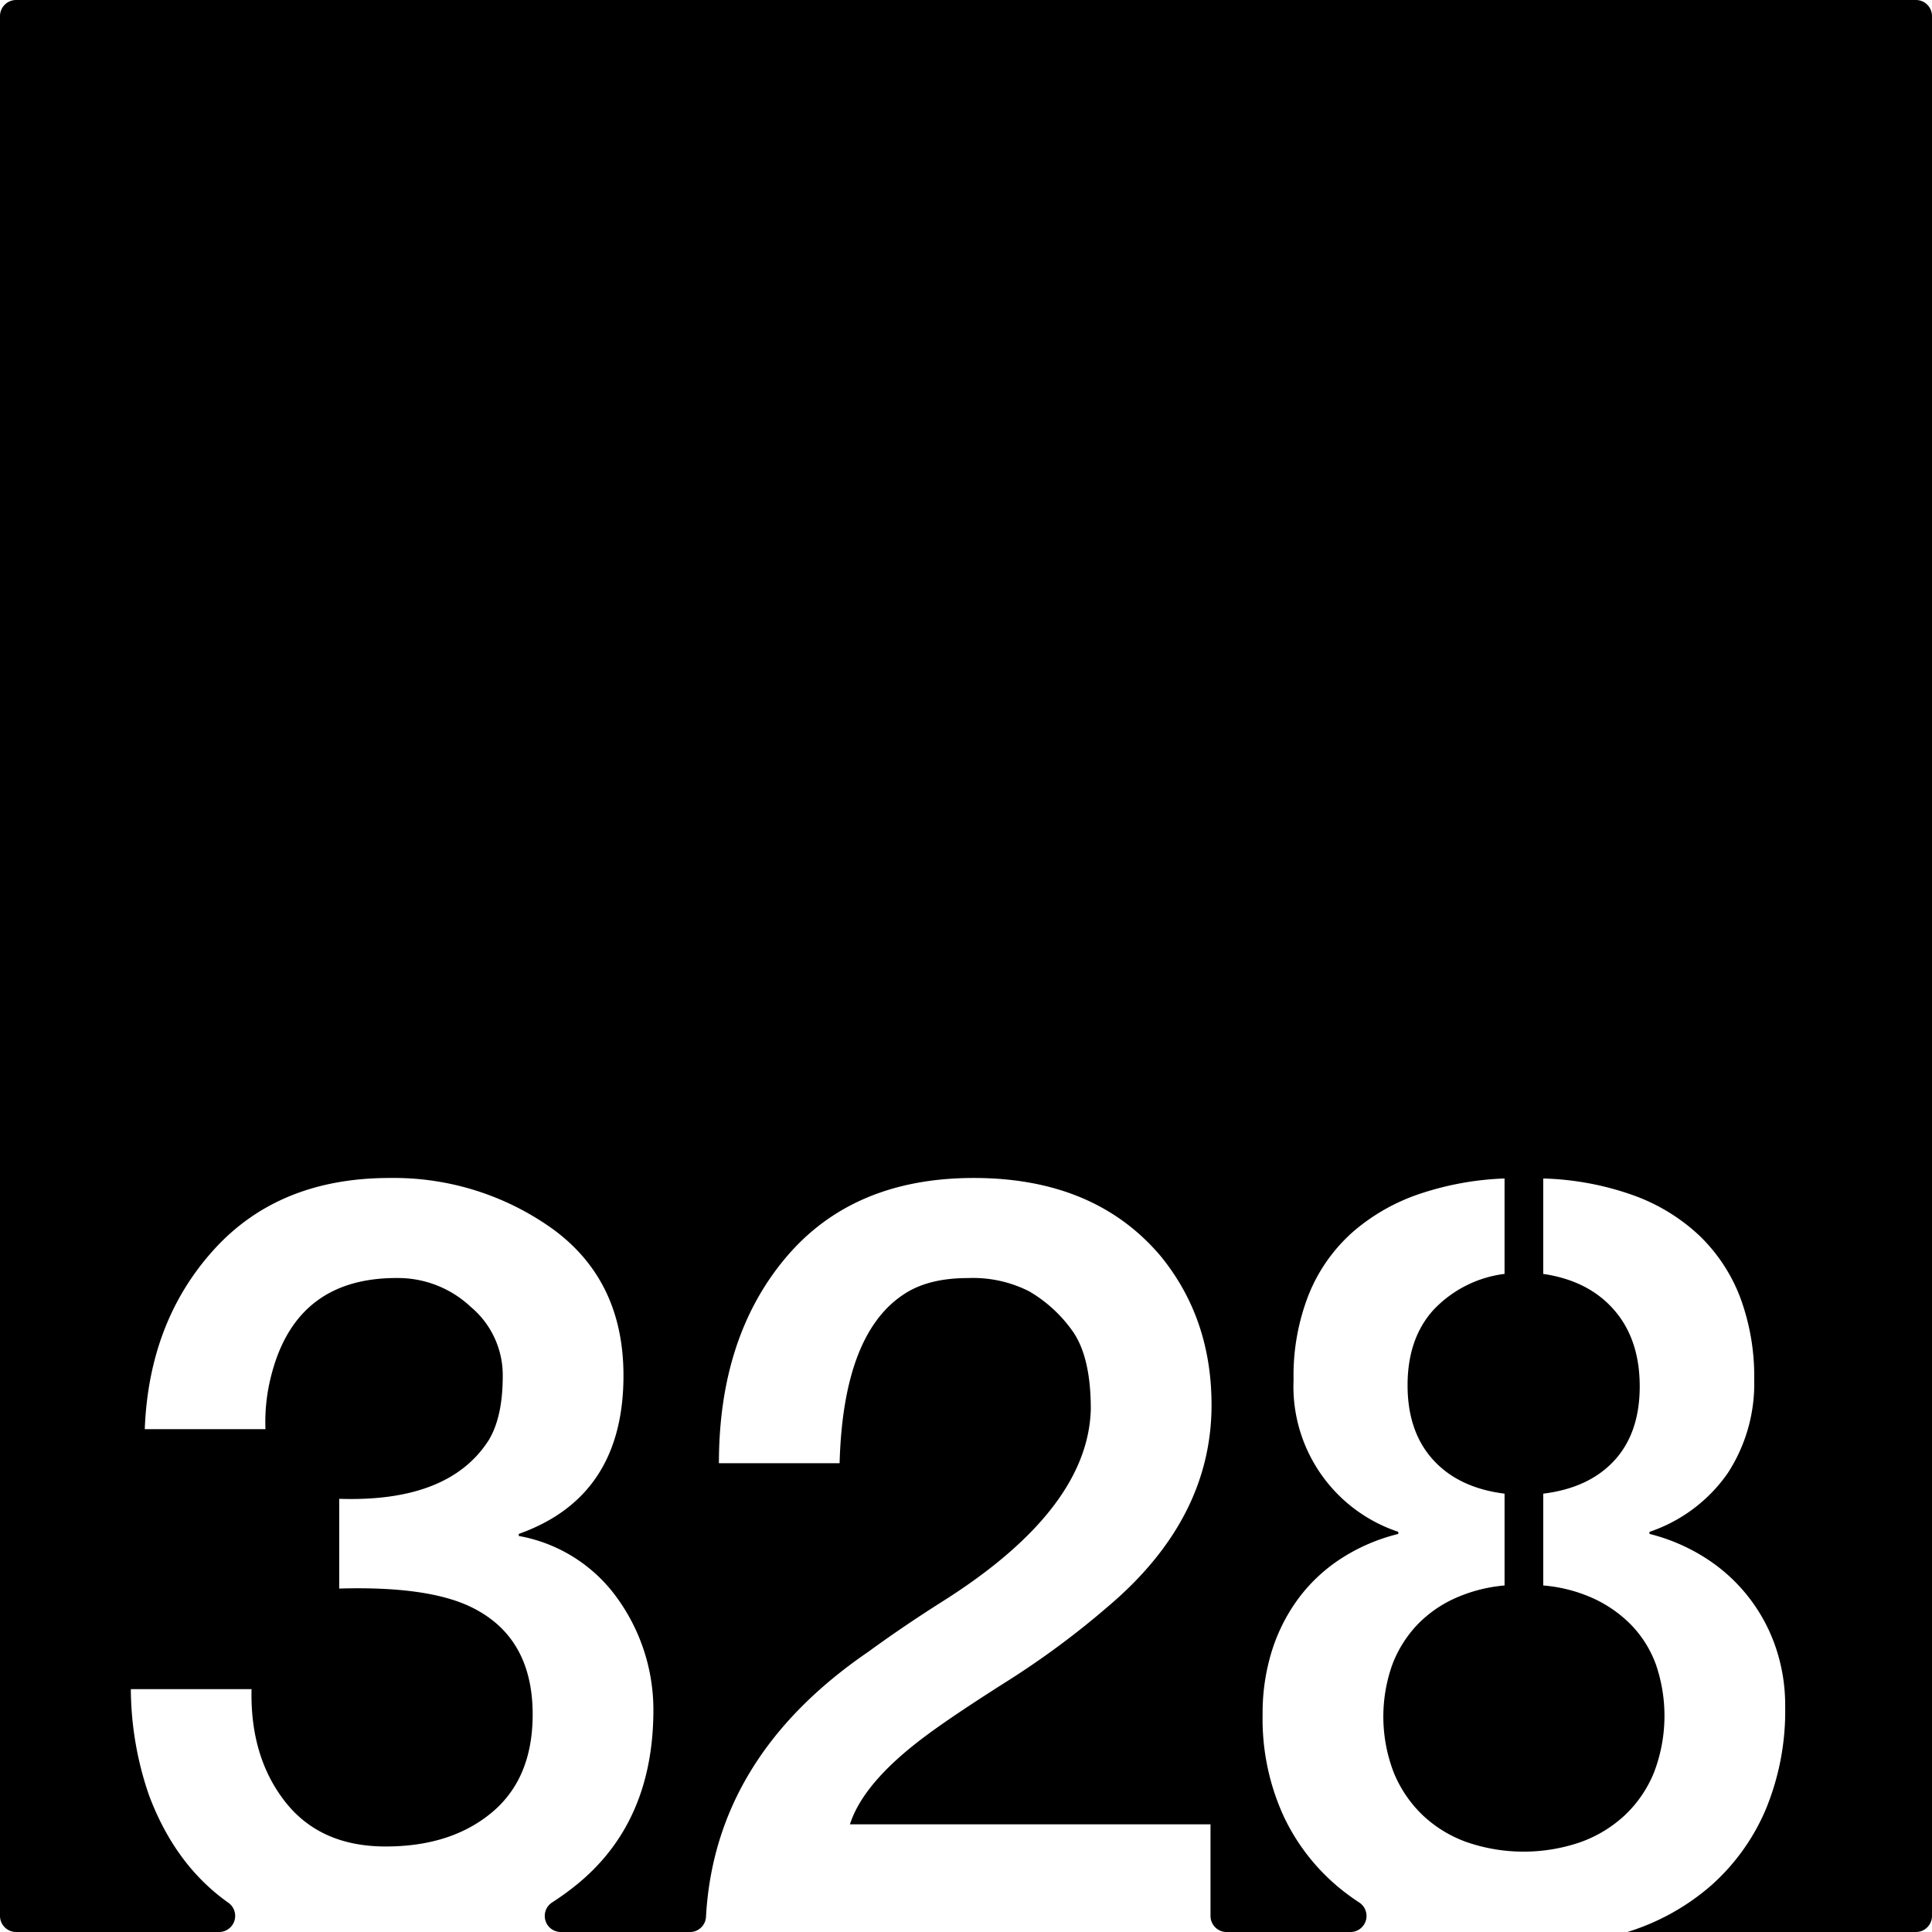 <svg xmlns="http://www.w3.org/2000/svg" width="120mm" height="120mm" viewBox="0 0 340.157 340.157">
  <g id="Zimmernummer">
      <g id="Z-03-328">
        <path fill="#000000" stroke="none" d="M337.323,0H2.834A2.834,2.834,0,0,0,0,2.834V337.323a2.834,2.834,0,0,0,2.834,2.834H38.578a2.835,2.835,0,0,0,1.6-5.17q-9.372-6.652-13.964-18.967A57.918,57.918,0,0,1,23.037,297.4H44.289q-.273,11.9,5.9,19.8t17.71,7.9q11.533,0,18.709-5.995t7.175-17.255q0-13.623-10.807-18.891-7.629-3.723-23.25-3.27v-15.8q19.344.635,26.337-10.354,2.452-4.086,2.453-11.262A15.674,15.674,0,0,0,82.888,230.1a18.69,18.69,0,0,0-12.9-5.086q-17.709-.09-22.16,16.892a32.545,32.545,0,0,0-1.09,9.718H25.489q.726-18.981,12.17-31.606T68.629,207.4a47.99,47.99,0,0,1,28.7,8.992q12.442,9.081,12.443,25.793,0,21.342-18.437,27.881v.364a27.205,27.205,0,0,1,17.438,11.08,33.611,33.611,0,0,1,6.266,19.8q-.091,19.707-13.623,30.606a48.744,48.744,0,0,1-4.218,3.044,2.829,2.829,0,0,0,1.548,5.2h22.737A2.821,2.821,0,0,0,124.3,337.5q1.545-28.163,28.519-46.637,6.355-4.632,13.26-8.991,25.52-16.164,25.974-33.785,0-9.264-3.269-13.805a24.447,24.447,0,0,0-7.538-6.9,21.829,21.829,0,0,0-10.808-2.361q-6.63,0-10.808,2.543-11.17,6.811-11.806,30.061H126.576q0-22.251,11.806-36.237T171.441,207.4q21.252,0,32.877,13.714,8.991,10.989,8.991,26.247,0,20.073-18.255,35.511a149.744,149.744,0,0,1-18.073,13.351q-9.447,5.994-14.168,9.536Q152,313.841,149.644,321.2h63.483v16.127a2.835,2.835,0,0,0,2.835,2.834h21.8a2.829,2.829,0,0,0,1.56-5.192,40.074,40.074,0,0,1-3.487-2.553,36.425,36.425,0,0,1-9.9-12.8,41.058,41.058,0,0,1-3.633-17.755,36.576,36.576,0,0,1,1.68-11.353,31.215,31.215,0,0,1,4.768-9.264,29.022,29.022,0,0,1,7.539-6.948,32.955,32.955,0,0,1,9.9-4.223V269.7a26.969,26.969,0,0,1-18.437-26.792,38.868,38.868,0,0,1,2.725-15.122,29.342,29.342,0,0,1,7.674-10.852,34.832,34.832,0,0,1,11.762-6.721,52.719,52.719,0,0,1,14.985-2.725v16.8a20.712,20.712,0,0,0-12.488,6.313q-4.587,5.038-4.586,13.3,0,8.174,4.5,13.123T264.9,262.98v16.166a26.893,26.893,0,0,0-8.764,2.271,21.3,21.3,0,0,0-6.721,4.769,21.053,21.053,0,0,0-4.314,6.992,27.36,27.36,0,0,0,.318,18.982,21.842,21.842,0,0,0,5.131,7.492,22.134,22.134,0,0,0,7.811,4.723,30.787,30.787,0,0,0,19.8,0,22.619,22.619,0,0,0,7.856-4.723,21.466,21.466,0,0,0,5.176-7.538,27.858,27.858,0,0,0,.364-19.026,19.7,19.7,0,0,0-4.314-6.948,22.435,22.435,0,0,0-6.721-4.723,26.58,26.58,0,0,0-8.81-2.271V262.98q8.084-1,12.534-5.857t4.45-13.033q0-8.264-4.5-13.442t-12.488-6.357v-16.8a51.25,51.25,0,0,1,15.849,2.952,33.413,33.413,0,0,1,11.67,7.129,29.788,29.788,0,0,1,7.175,10.9,39.892,39.892,0,0,1,2.452,14.44,28.82,28.82,0,0,1-4.677,16.484,27.46,27.46,0,0,1-13.76,10.308v.363a33.232,33.232,0,0,1,9.764,4.178,30.117,30.117,0,0,1,12.4,15.621,31.558,31.558,0,0,1,1.725,10.535,45.255,45.255,0,0,1-3.451,18.255,37.468,37.468,0,0,1-9.581,13.306,40.627,40.627,0,0,1-14.532,8.128c-.077.025-.156.046-.233.07h50.815a2.834,2.834,0,0,0,2.834-2.834V2.834A2.834,2.834,0,0,0,337.323,0Z"/>
      </g>
    </g>
</svg>
